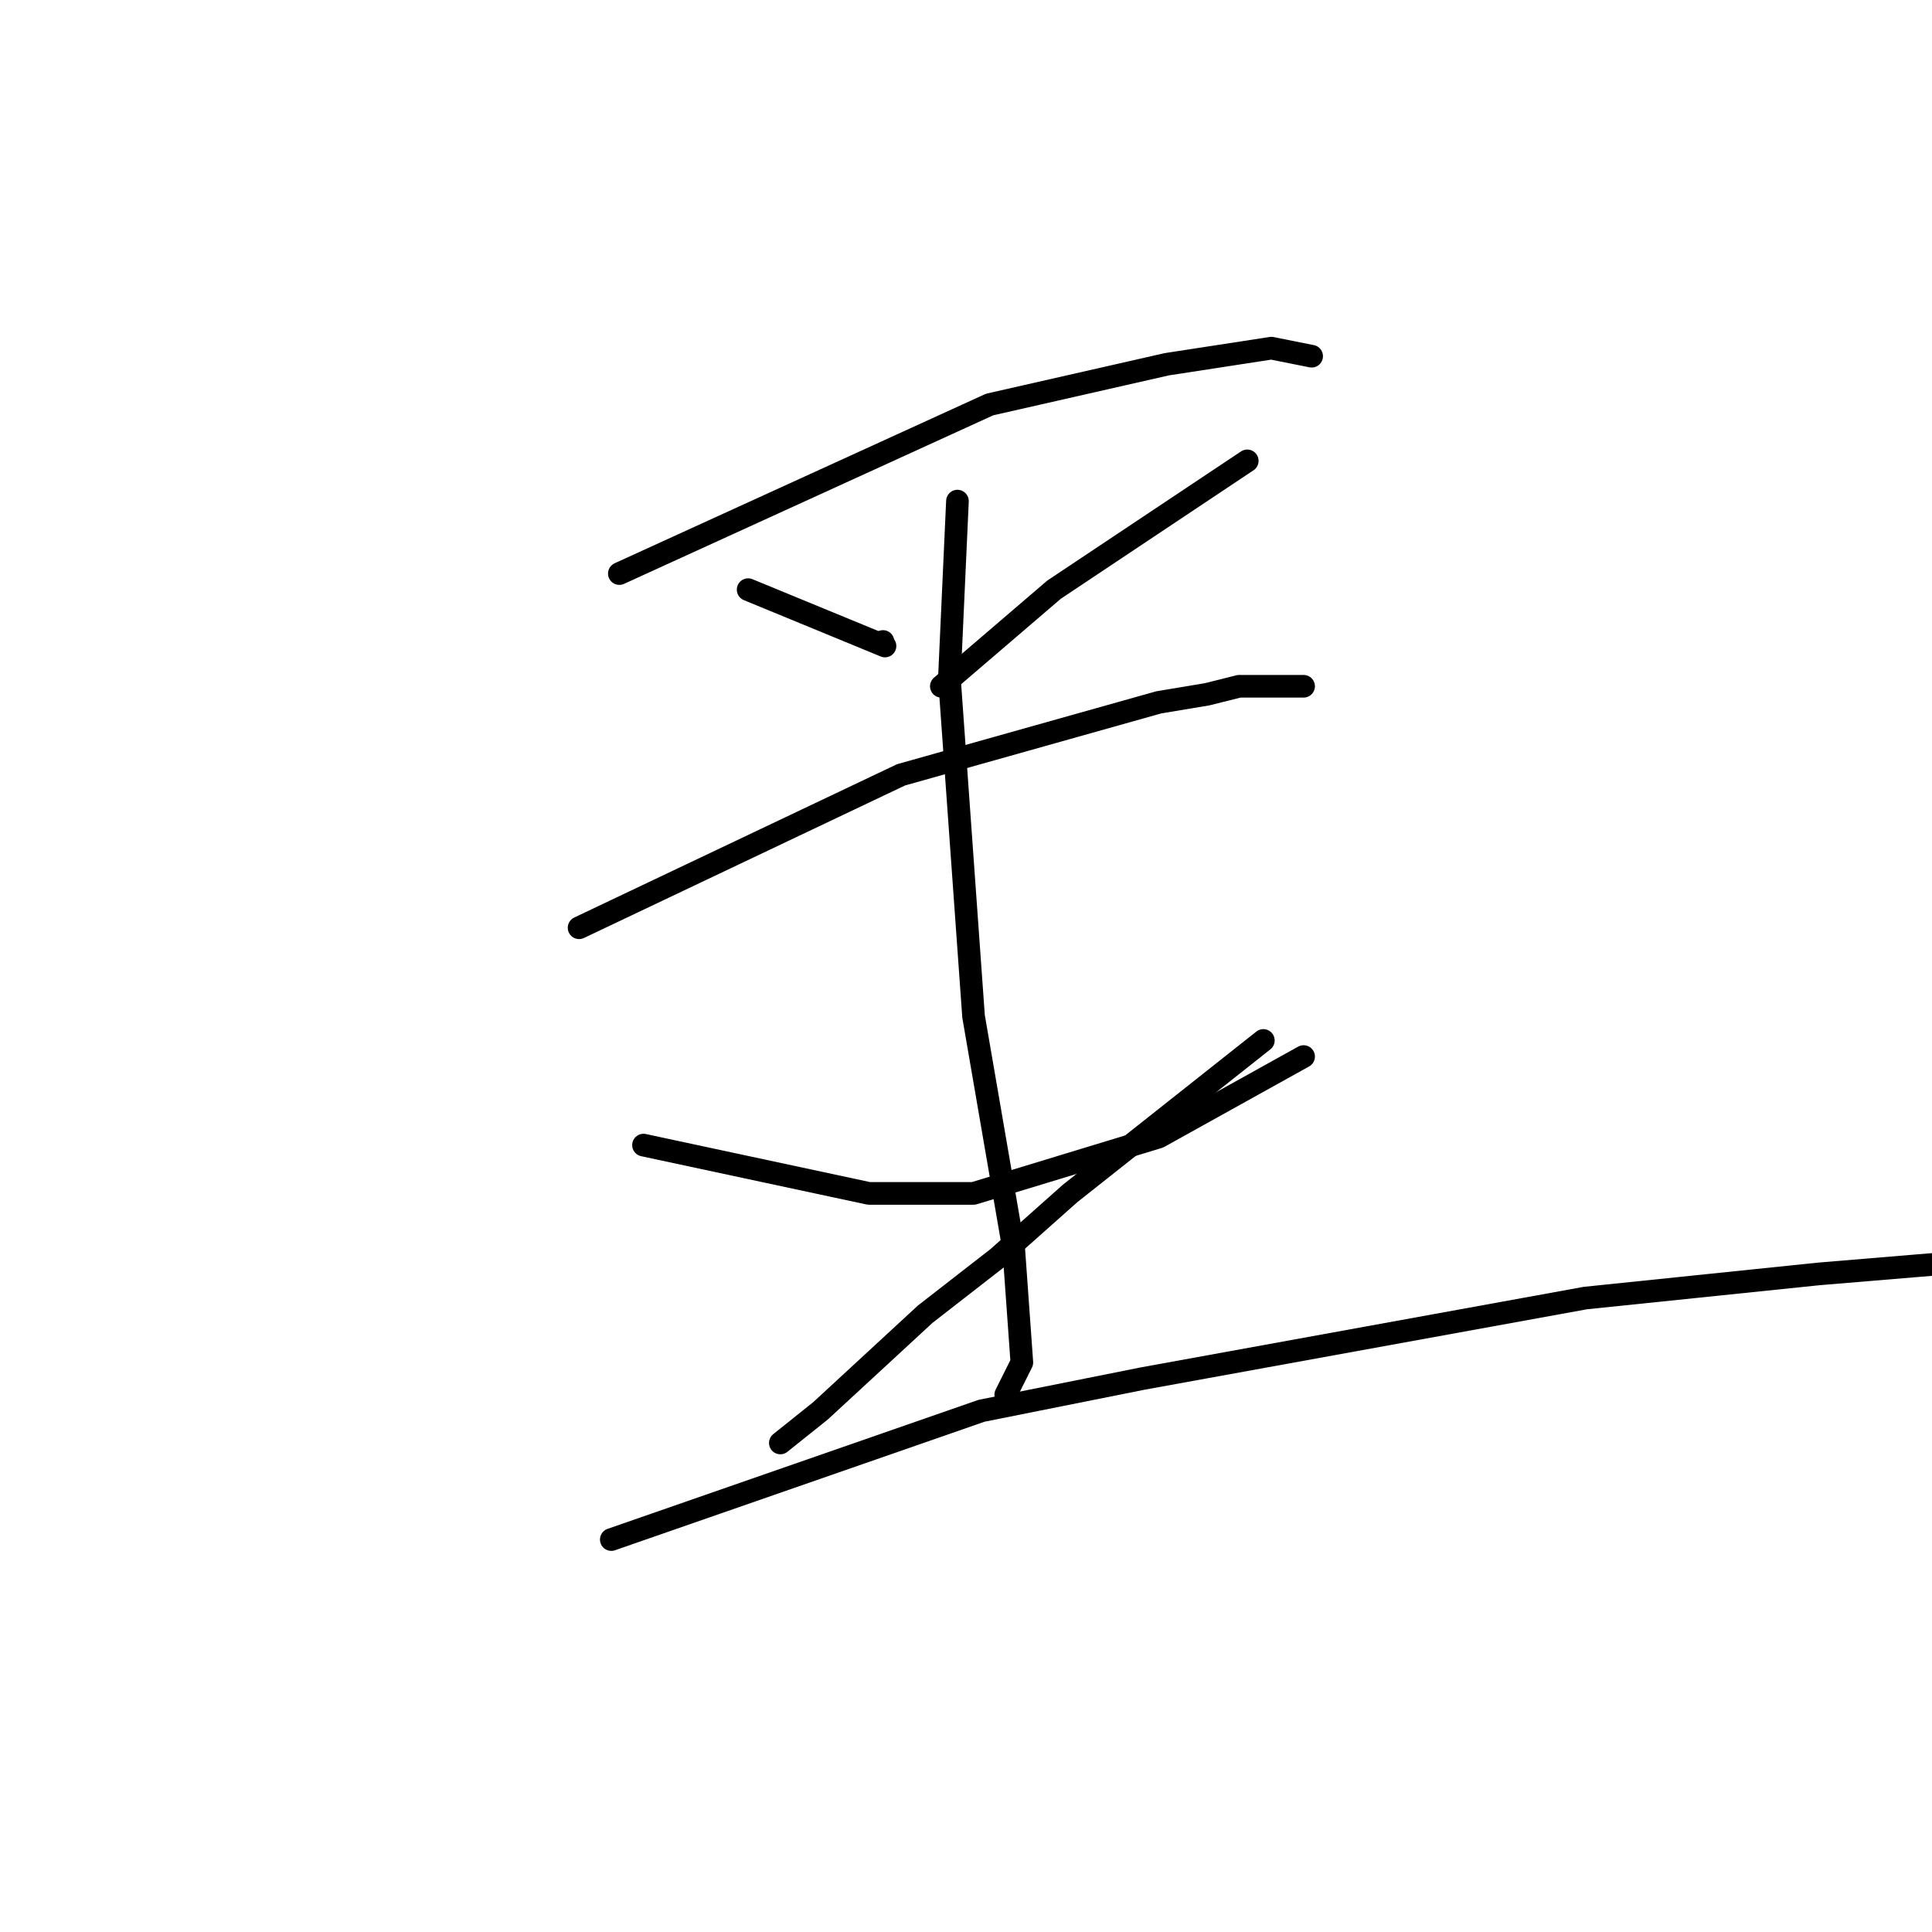 <?xml version="1.0" standalone="no"?>
    <svg width="256" height="256" xmlns="http://www.w3.org/2000/svg" version="1.1">
    <polyline stroke="black" stroke-width="3" stroke-linecap="round" fill="transparent" stroke-linejoin="round" points="82.067 76 131.133 53.6 154.6 48.267 168.467 46.133 173.8 47.2 173.8 47.2 " />
        <polyline stroke="black" stroke-width="3" stroke-linecap="round" fill="transparent" stroke-linejoin="round" points="99.133 78.133 117.267 85.6 " />
        <polyline stroke="black" stroke-width="3" stroke-linecap="round" fill="transparent" stroke-linejoin="round" points="117 85 117 85 " />
        <polyline stroke="black" stroke-width="3" stroke-linecap="round" fill="transparent" stroke-linejoin="round" points="165.267 61.067 139.667 78.133 124.733 90.933 124.733 90.933 " />
        <polyline stroke="black" stroke-width="3" stroke-linecap="round" fill="transparent" stroke-linejoin="round" points="76.733 122.933 119.4 102.667 153.533 93.067 159.933 92 164.2 90.933 171.667 90.933 172.733 90.933 172.733 90.933 " />
        <polyline stroke="black" stroke-width="3" stroke-linecap="round" fill="transparent" stroke-linejoin="round" points="126.867 66.4 125.8 89.867 129 134.667 134.333 165.6 135.4 180.533 133.267 184.8 133.267 184.8 " />
        <polyline stroke="black" stroke-width="3" stroke-linecap="round" fill="transparent" stroke-linejoin="round" points="85.267 151.733 115.133 158.133 129 158.133 153.533 150.667 172.733 140 172.733 140 " />
        <polyline stroke="black" stroke-width="3" stroke-linecap="round" fill="transparent" stroke-linejoin="round" points="167.4 137.867 141.8 158.133 132.2 166.667 122.6 174.133 108.733 186.933 103.4 191.2 103.4 191.2 " />
        <polyline stroke="black" stroke-width="3" stroke-linecap="round" fill="transparent" stroke-linejoin="round" points="81 204 130.067 186.933 151.4 182.667 210.067 172 241 168.8 253.8 167.733 266.6 166.667 266.6 166.667 " />
        </svg>